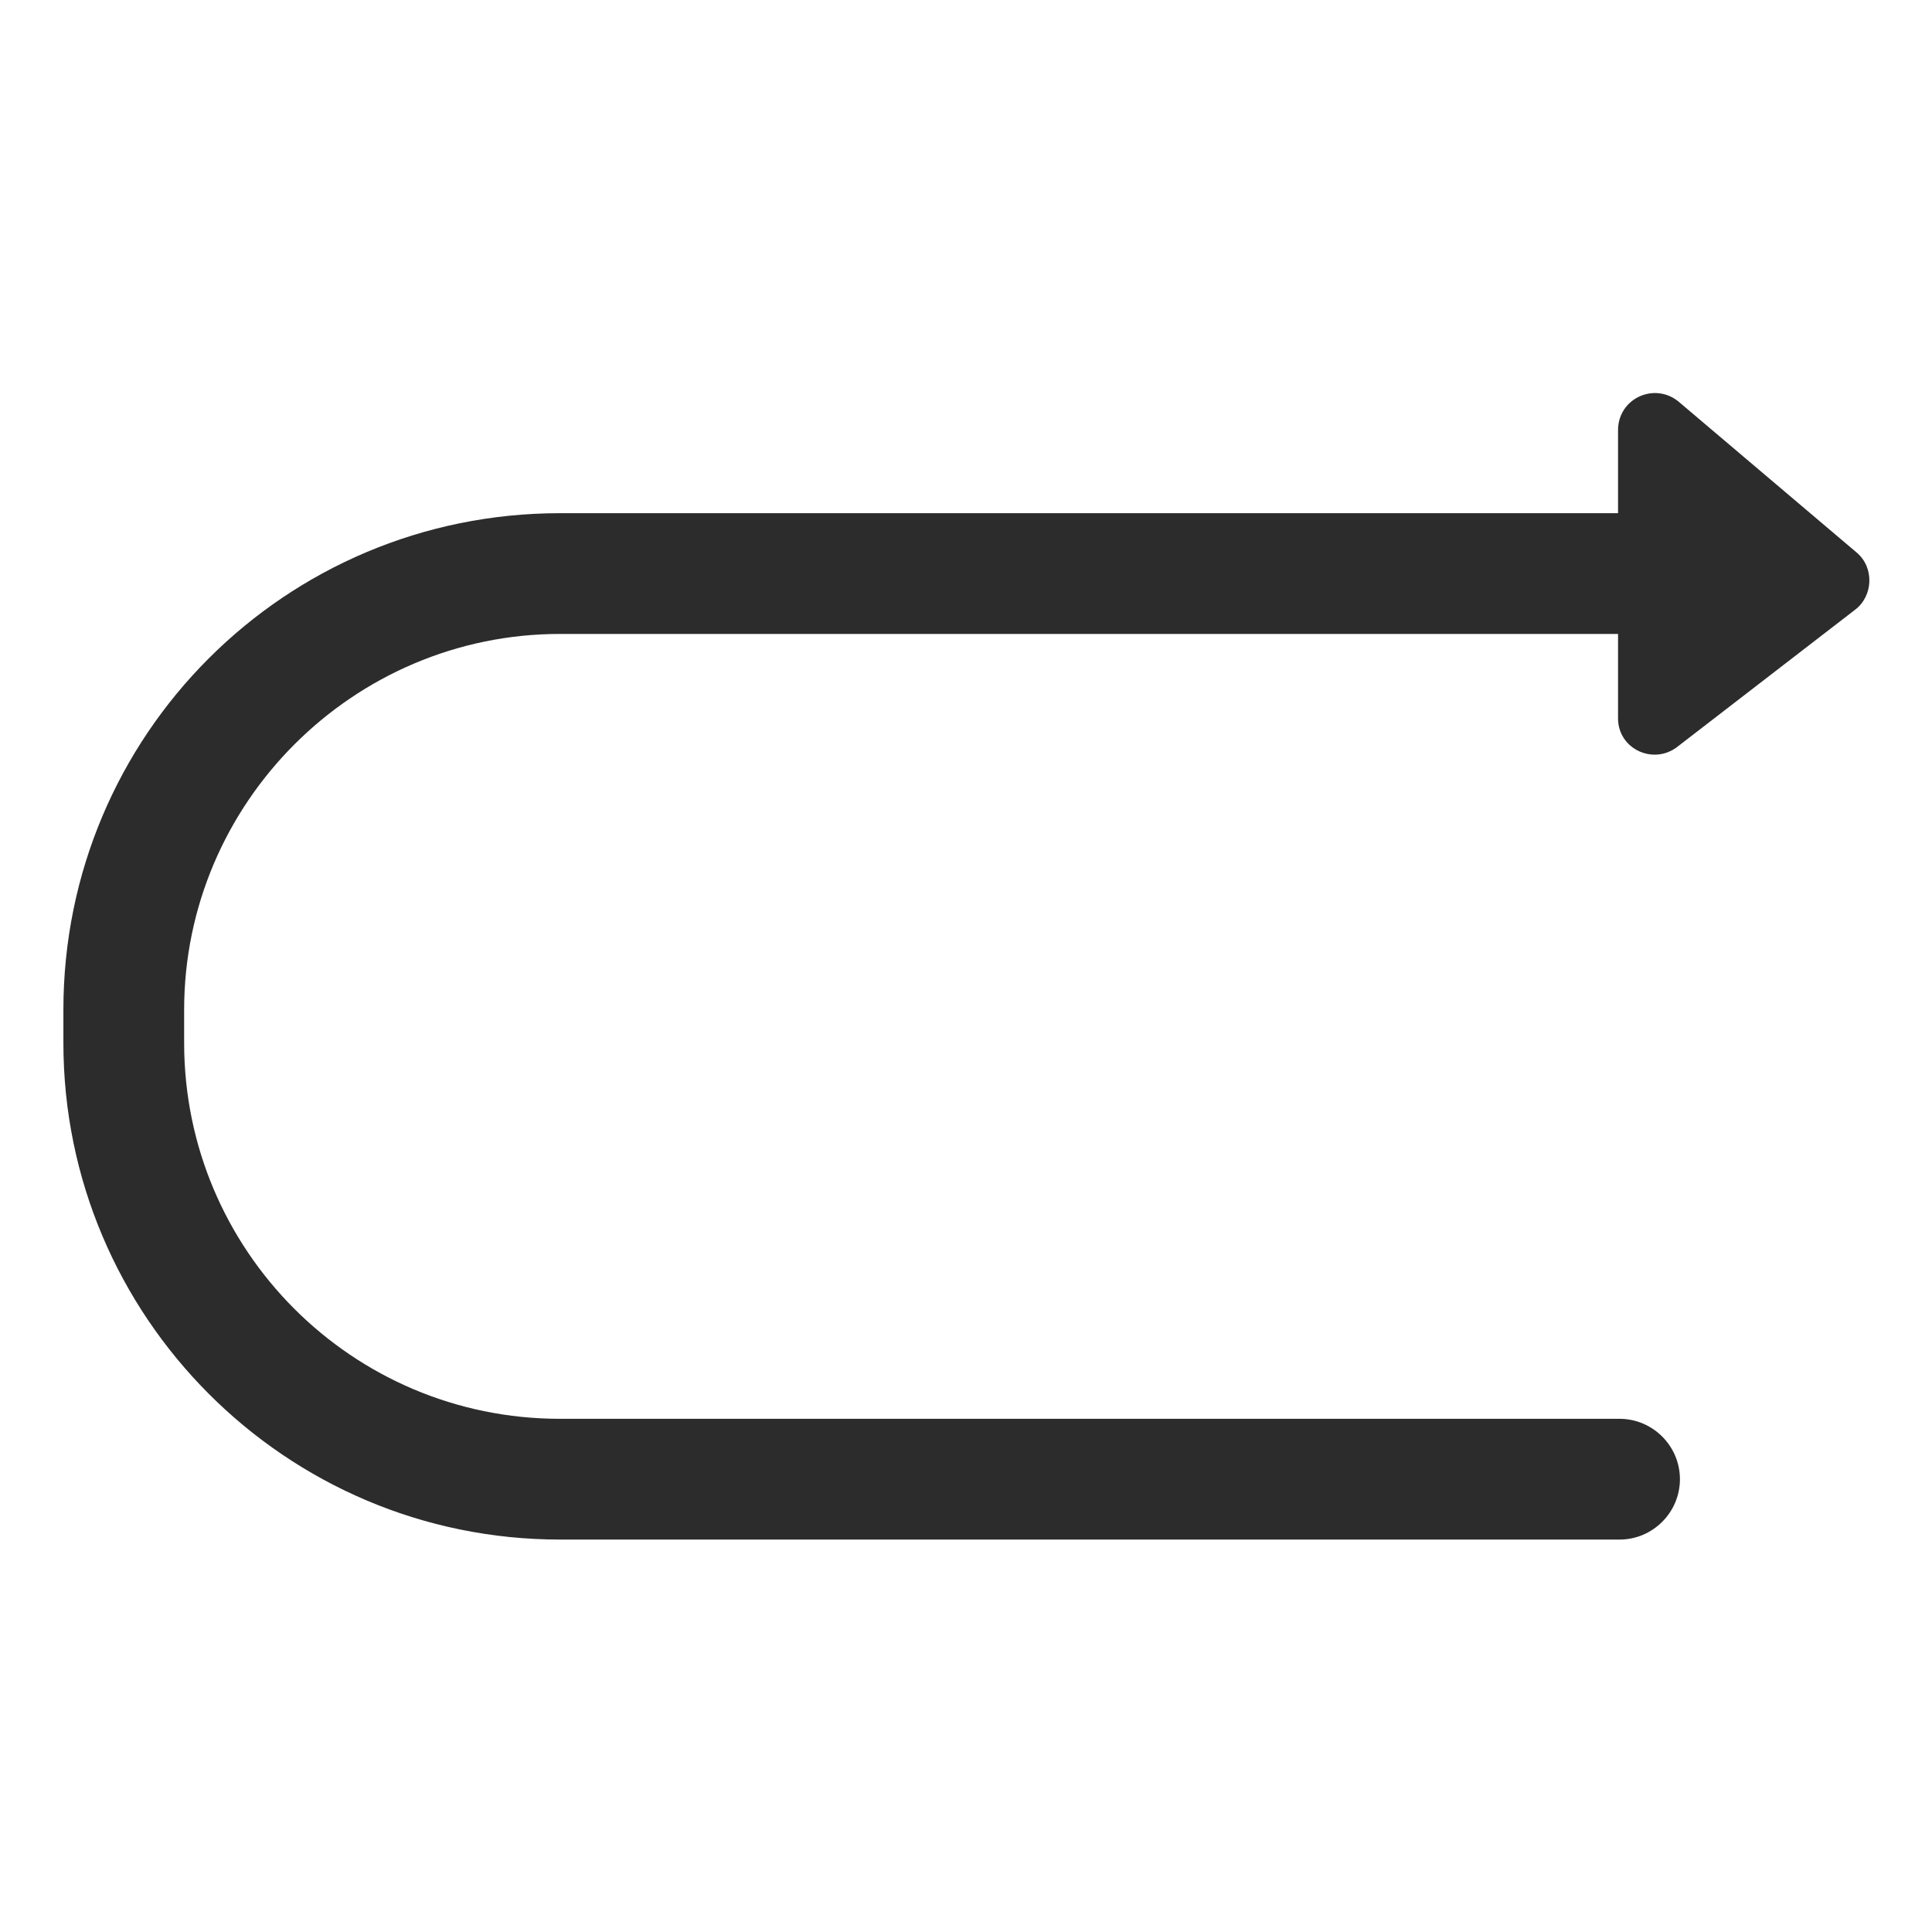 <?xml version="1.0" standalone="no"?><!DOCTYPE svg PUBLIC "-//W3C//DTD SVG 1.1//EN" "http://www.w3.org/Graphics/SVG/1.1/DTD/svg11.dtd"><svg t="1736148177640" class="icon" viewBox="0 0 1024 1024" version="1.1" xmlns="http://www.w3.org/2000/svg" p-id="18940" xmlns:xlink="http://www.w3.org/1999/xlink" width="32" height="32"><path d="M296.8 272h560.8v-44c0-16.8 19.2-25.6 32-15.2l94.4 80c9.6 8 8.8 23.2-0.8 30.4l-94.4 72.8c-12.8 9.6-31.2 0.8-31.2-15.2V336H296.8c-109.6 0-199.2 89.6-199.2 199.2v17.6C97.6 662.4 186.4 752 296.8 752h561.6c17.6 0 32 14.4 32 32s-14.4 32-32 32H296.8C151.2 816 33.6 697.6 33.6 552.8v-17.6C33.6 389.6 151.2 272 296.8 272z" fill="#2c2c2c" p-id="18941"></path></svg>
